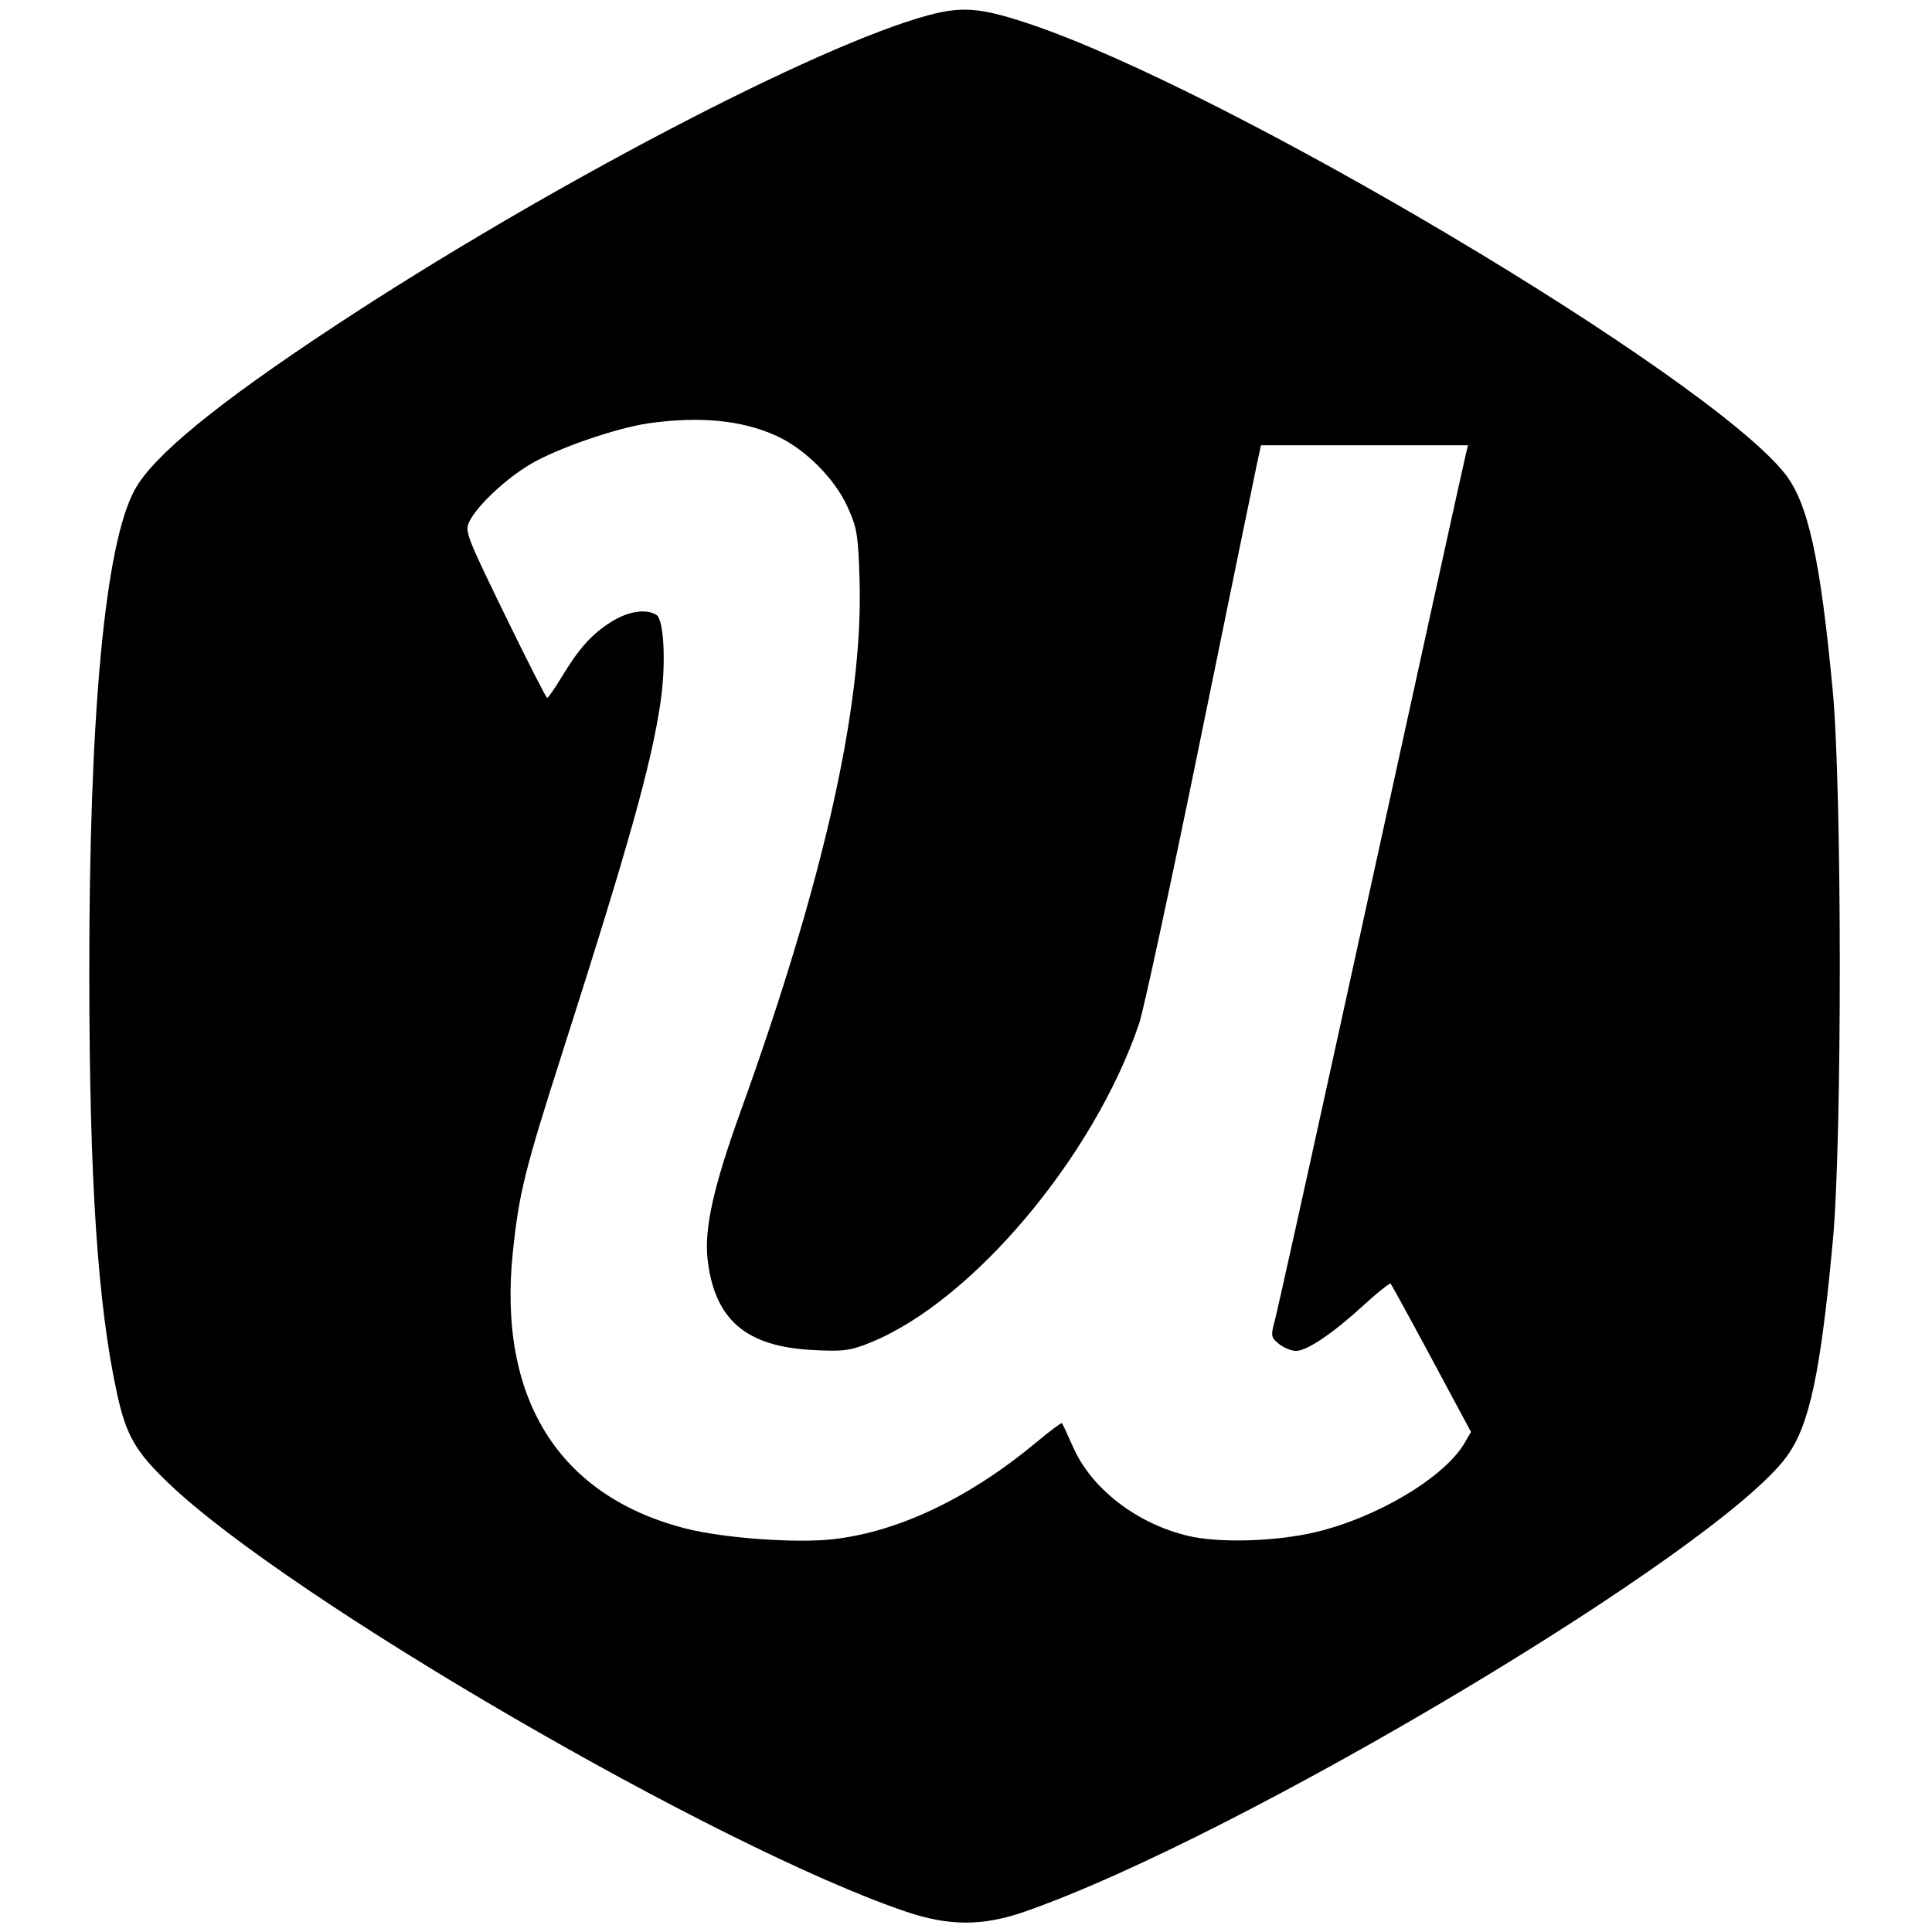 <svg xmlns="http://www.w3.org/2000/svg" width="512" height="512" viewBox="0 0 512 512" version="1.1">
	<path d="M 246.141 4.008 C 216.755 11.824, 144.105 49.857, 88.500 86.536 C 57.359 107.078, 40.590 120.825, 35.689 129.831 C 27.806 144.313, 23.607 189.234, 23.661 258.500 C 23.703 312.926, 25.887 345.817, 31.022 369.341 C 33.429 380.374, 35.908 384.686, 44.652 393.054 C 76.691 423.718, 190.139 489.645, 240 506.575 C 251.478 510.472, 260.391 510.488, 271.500 506.629 C 328.275 486.907, 455.045 411.210, 473.468 386.028 C 479.519 377.758, 482.469 363.970, 485.729 328.726 C 488.194 302.078, 488.169 209.374, 485.690 183 C 482.394 147.928, 479.144 133.231, 472.965 125.456 C 452.287 99.436, 324.863 23.649, 272.500 6.227 C 259.951 2.051, 255.048 1.639, 246.141 4.008 M 172 112.163 C 163.345 113.384, 147.450 118.887, 140.412 123.101 C 134.016 126.929, 126.661 133.822, 124.489 138.021 C 123.090 140.727, 123.403 141.567, 133.770 162.880 C 139.672 175.013, 144.725 184.940, 145 184.941 C 145.275 184.942, 146.986 182.487, 148.803 179.485 C 153.445 171.815, 156.771 168.101, 161.926 164.832 C 166.413 161.987, 171.241 161.234, 173.964 162.957 C 175.981 164.232, 176.535 175.912, 175.059 186.009 C 172.659 202.422, 166.656 223.859, 149.057 278.864 C 139.064 310.095, 137.595 315.994, 135.942 331.500 C 131.795 370.408, 147.880 396.338, 181.558 405.034 C 191.553 407.615, 210.792 409.027, 220.749 407.910 C 238.121 405.962, 256.986 396.950, 274.821 382.079 C 278.298 379.181, 281.274 376.964, 281.435 377.154 C 281.596 377.344, 282.946 380.247, 284.435 383.605 C 289.317 394.612, 301.389 403.873, 315 407.054 C 323.174 408.965, 338.138 408.516, 348.575 406.047 C 365.047 402.150, 382.852 391.491, 388.165 382.346 L 389.829 379.480 379.408 360.066 C 373.676 349.389, 368.782 340.449, 368.534 340.200 C 368.285 339.952, 365.070 342.507, 361.390 345.880 C 353.166 353.415, 346.376 358, 343.439 358 C 342.220 358, 340.194 357.168, 338.938 356.151 C 336.806 354.425, 336.734 354.012, 337.848 349.901 C 338.504 347.481, 346.430 311.750, 355.461 270.500 C 374.582 183.167, 387.711 123.442, 388.490 120.250 L 389.038 118 361.602 118 L 334.166 118 333.035 123.250 C 332.413 126.138, 325.629 159.202, 317.959 196.727 C 310.289 234.252, 303.057 267.777, 301.888 271.227 C 289.914 306.568, 257.618 344.905, 230.637 355.803 C 225.287 357.963, 223.494 358.194, 215.339 357.767 C 197.689 356.844, 189.429 349.762, 187.542 333.935 C 186.563 325.725, 189.020 314.636, 196.278 294.500 C 218.345 233.279, 228.750 186.899, 227.800 154 C 227.447 141.772, 227.144 139.914, 224.581 134.278 C 221.169 126.774, 213.322 118.947, 205.753 115.498 C 196.682 111.365, 185.498 110.260, 172 112.163" stroke="none" fill="black" fill-rule="evenodd"/>
</svg>